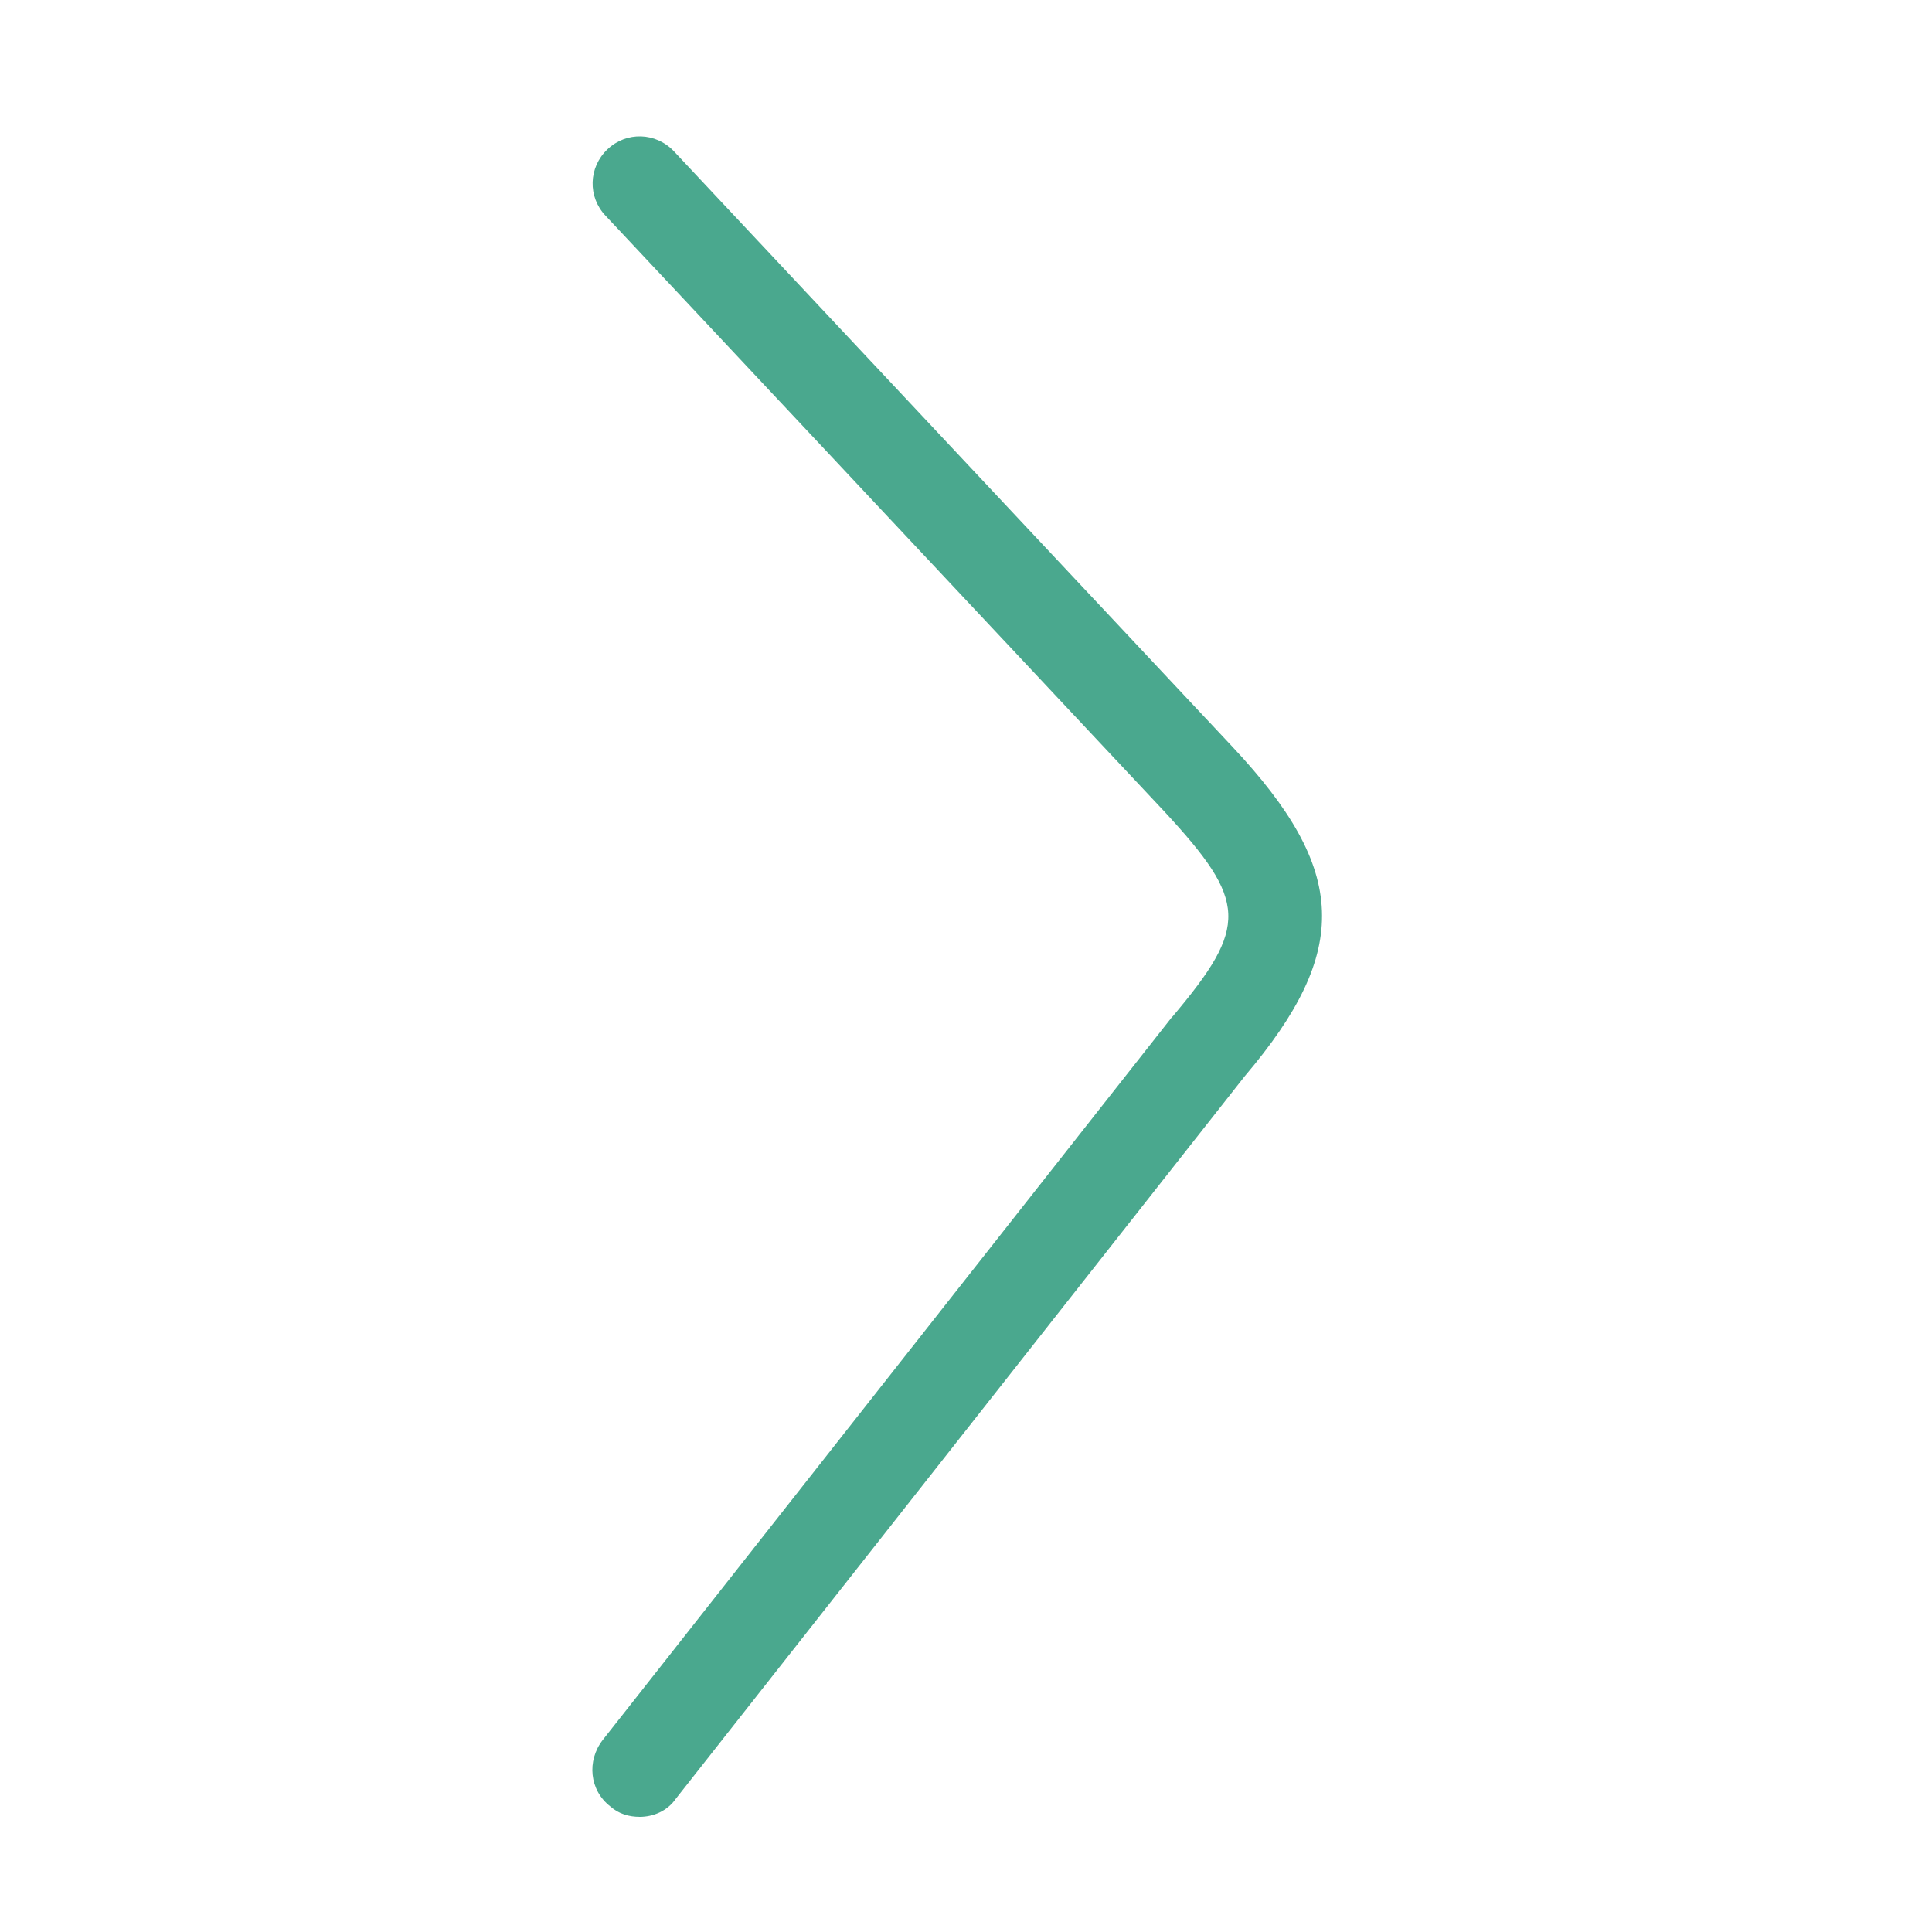 <svg xmlns="http://www.w3.org/2000/svg" viewBox="0 0 1024 1024" width="32" height="32" fill="#4AA88E"><path d="M339.054 962.966c-5.531 0-11.061-1.508-15.584-5.531-11.061-8.548-12.567-24.132-4.022-35.191l301.649-383.095.502-.502c40.22-47.763 39.717-60.832-4.525-108.593L320.955 114.33c-9.552-10.054-9.05-25.639 1.007-35.191s25.639-9.05 35.191 1.007L653.272 395.87c61.335 65.356 62.843 108.093 6.537 174.454L358.16 953.419c-4.525 6.537-12.066 9.552-19.104 9.552z"/></svg>